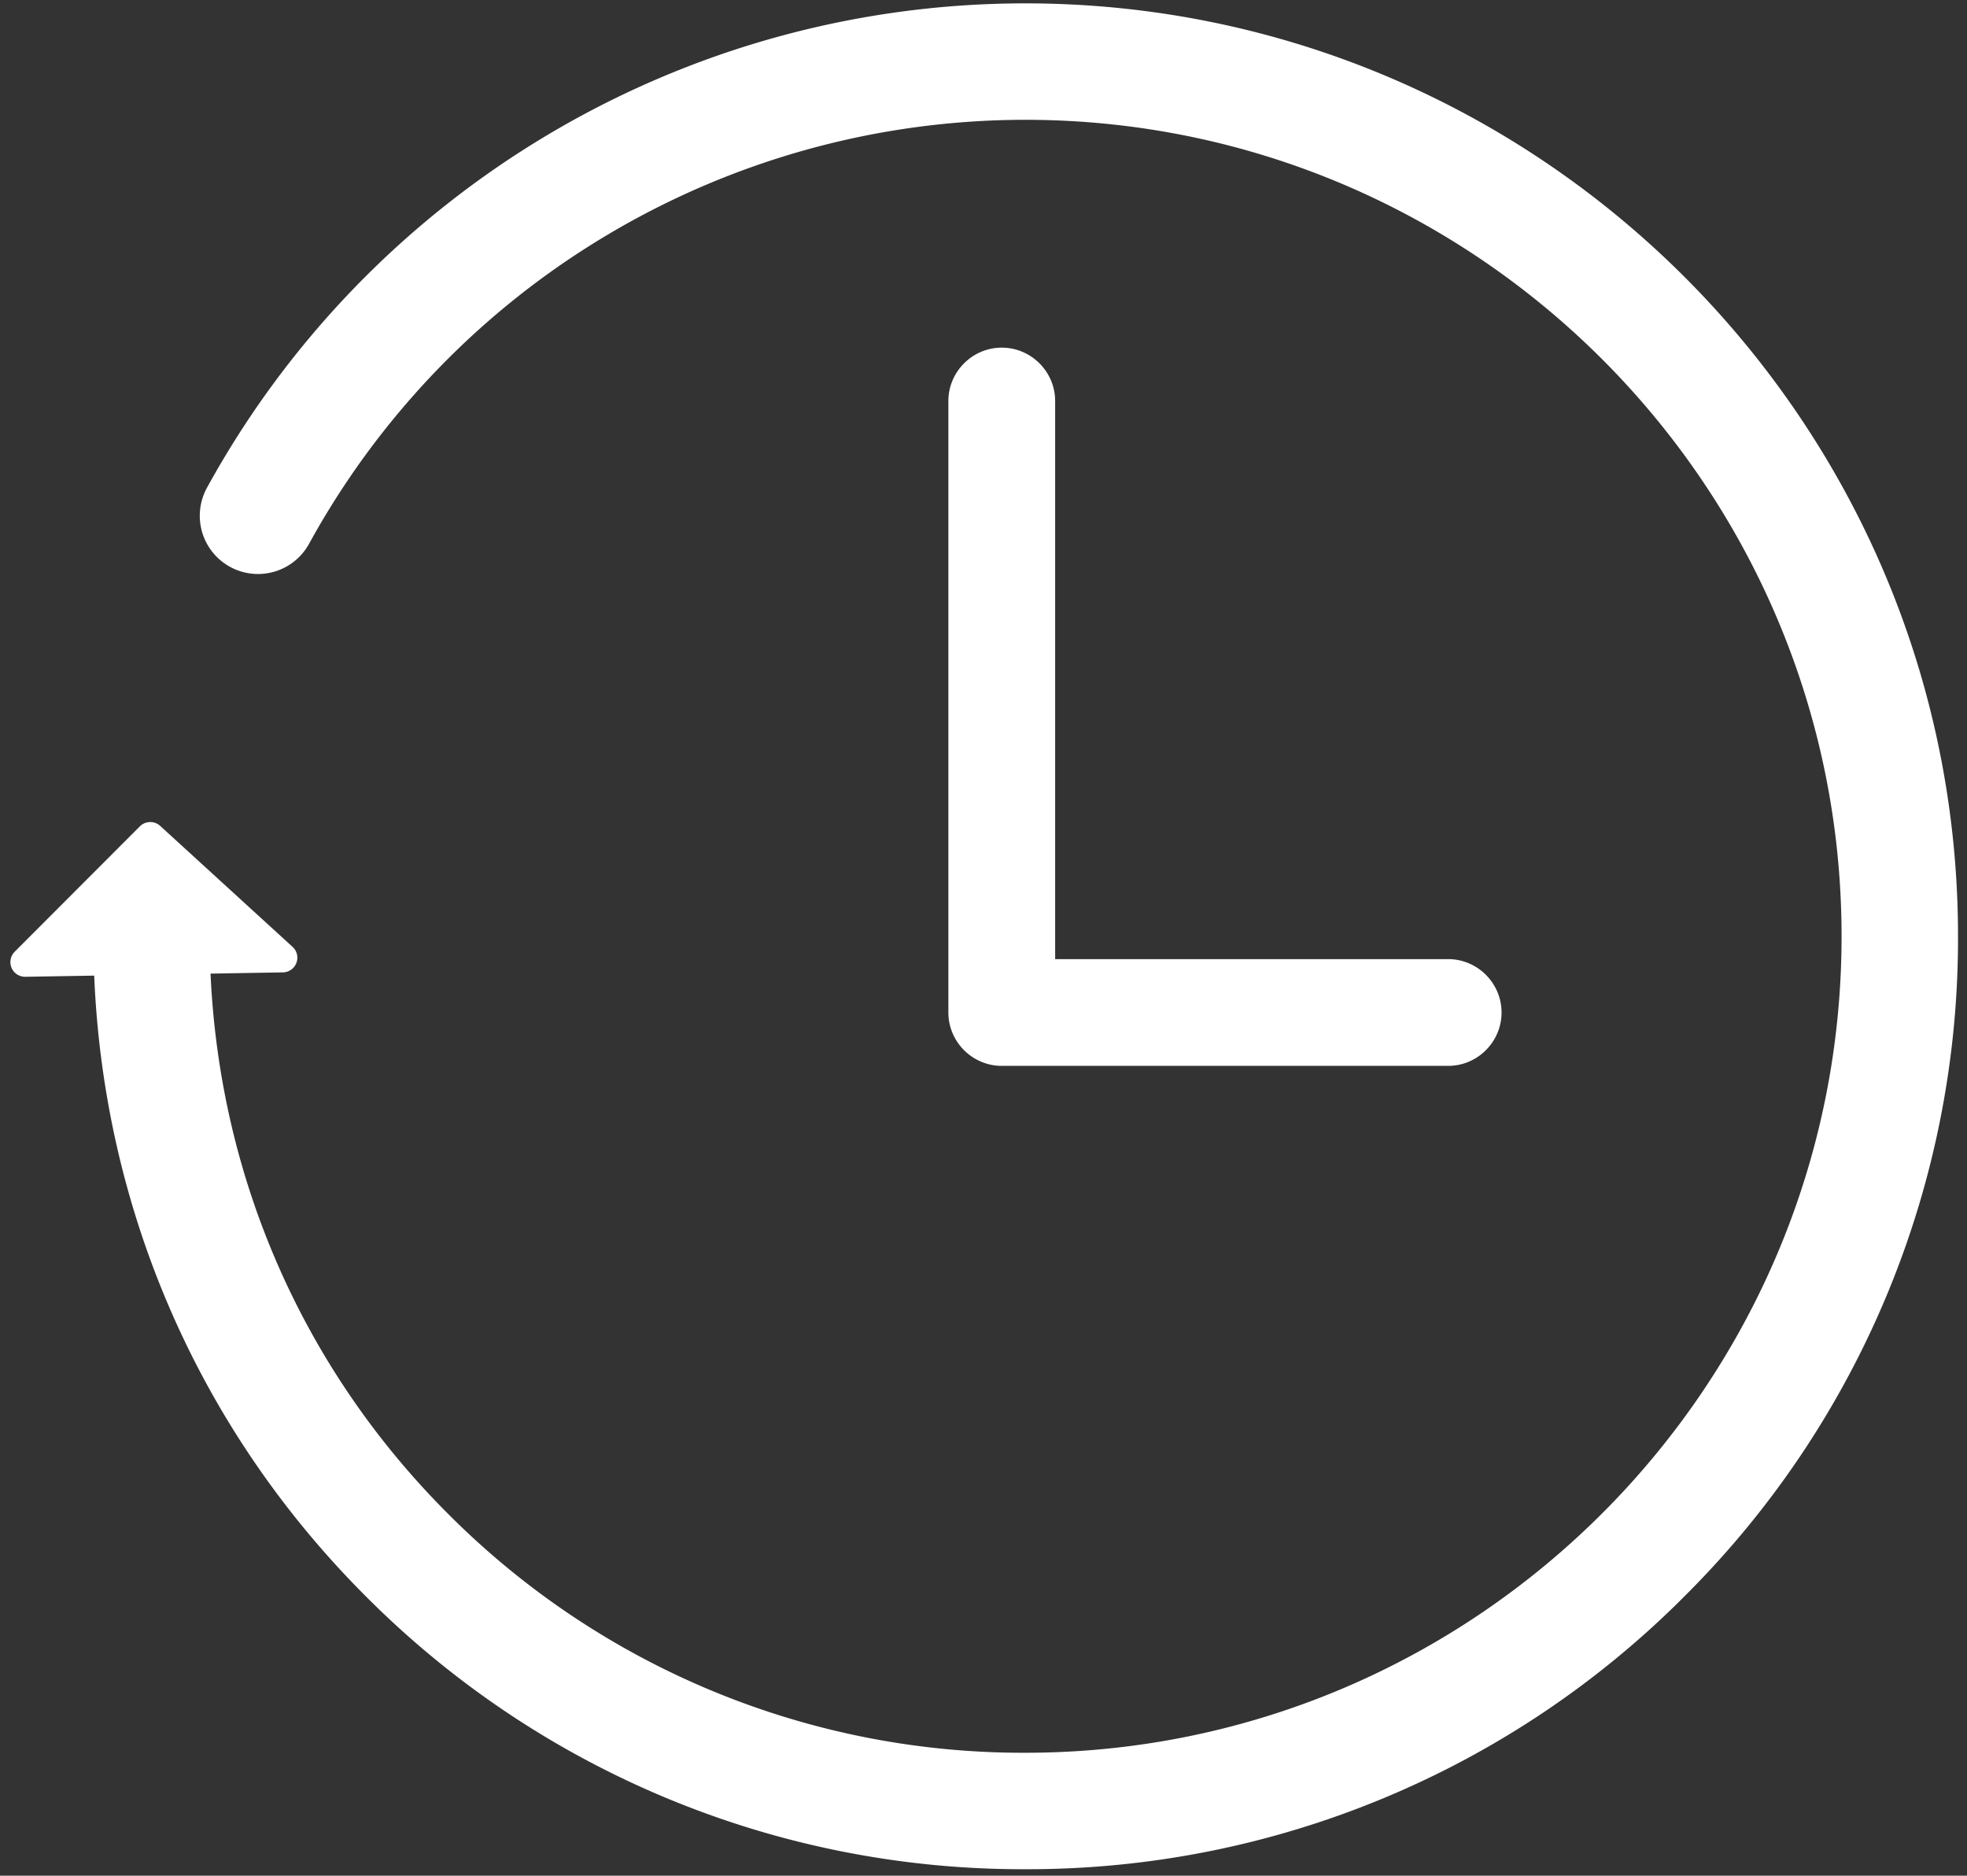 <?xml version="1.0" standalone="no"?><!DOCTYPE svg PUBLIC "-//W3C//DTD SVG 1.1//EN" "http://www.w3.org/Graphics/SVG/1.1/DTD/svg11.dtd"><svg t="1735745701601" class="icon" viewBox="0 0 1074 1024" version="1.1" xmlns="http://www.w3.org/2000/svg" p-id="8728" xmlns:xlink="http://www.w3.org/1999/xlink" width="209.766" height="200"><rect x="0" y="0" width="1074" height="1024" fill="#333333" stroke="none"/><path d="M576.125 218.945v304.667h214.586c16.034 0 29.152 13.119 29.152 29.152 0 16.01-13.119 29.128-29.152 29.128H546.973c-16.034 0-29.152-13.119-29.152-29.128V218.945c0-16.034 13.119-29.152 29.152-29.152 16.034 0 29.152 13.119 29.152 29.152z m344.485 651.654a505.965 505.965 0 0 1-359.863 149.868h-1.02a505.941 505.941 0 0 1-359.45-148.459c-91.514-91.174-143.527-211.088-148.848-339.383l-37.558 0.632a8.017 8.017 0 0 1-5.83-13.702l68.314-68.411a8.041 8.041 0 0 1 11.102-0.267l72.274 66.03a8.017 8.017 0 0 1-5.272 13.945l-39.502 0.68c5.029 111.678 50.482 216.02 130.19 295.411a442.874 442.874 0 0 0 314.579 129.947h0.875c245.804-0.462 445.401-200.812 444.915-446.615-0.486-245.464-200.374-444.866-445.765-444.866h-0.875a446.275 446.275 0 0 0-390.133 231.47 31.752 31.752 0 1 1-55.73-30.61A509.803 509.803 0 0 1 558.755 1.832h0.996c280.422 0 508.807 227.802 509.342 508.321a506.038 506.038 0 0 1-148.483 360.446z" fill="#ffffff" p-id="8729"></path></svg>